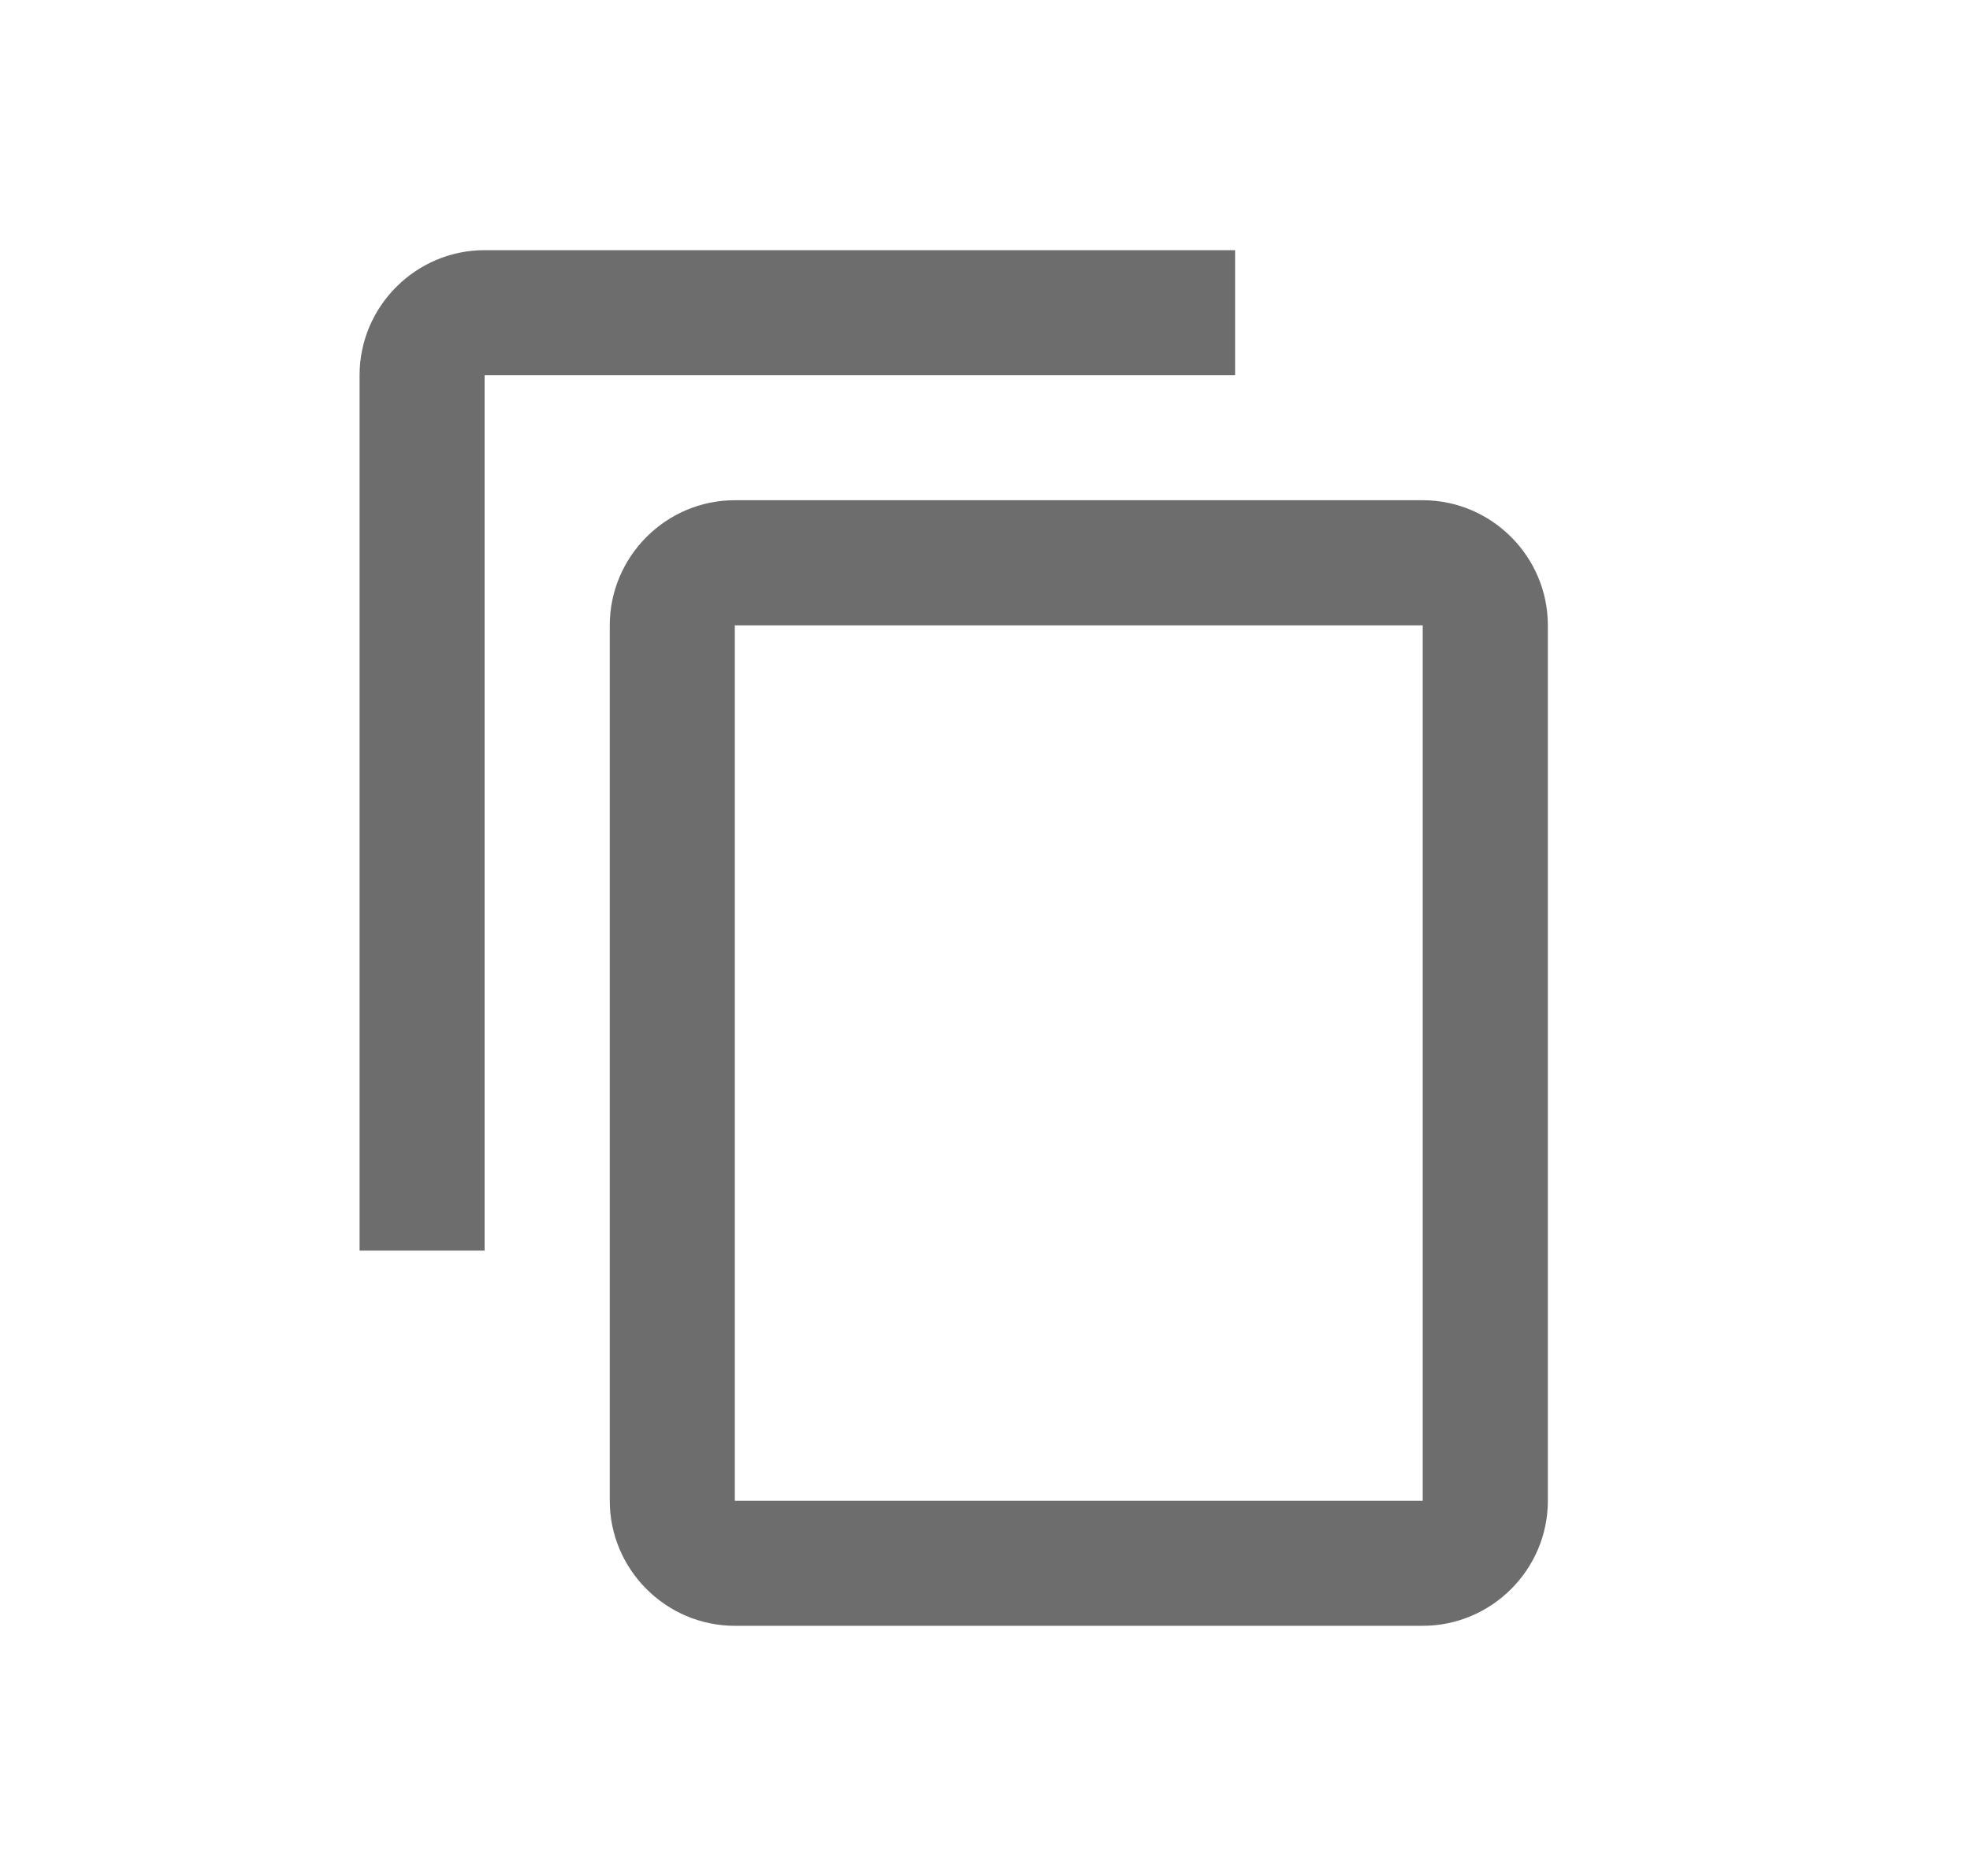 <svg width="21" height="20" viewBox="0 0 21 20" fill="none" xmlns="http://www.w3.org/2000/svg">
<g clip-path="url(#clip0_853_2536)">
<path d="M13.166 2.667H5.166C4.433 2.667 3.833 3.267 3.833 4V13.333H5.166V4H13.166V2.667ZM15.166 5.333H7.833C7.1 5.333 6.5 5.933 6.5 6.667V16C6.5 16.733 7.1 17.333 7.833 17.333H15.166C15.9 17.333 16.5 16.733 16.5 16V6.667C16.5 5.933 15.9 5.333 15.166 5.333ZM15.166 16H7.833V6.667H15.166V16Z" fill="#6D6D6D"/>
</g>
<defs>
<clipPath id="clip0_853_2536">
<rect width="16" height="16" fill="white" transform="translate(2.5 2)"/>
</clipPath>
</defs>
</svg>
